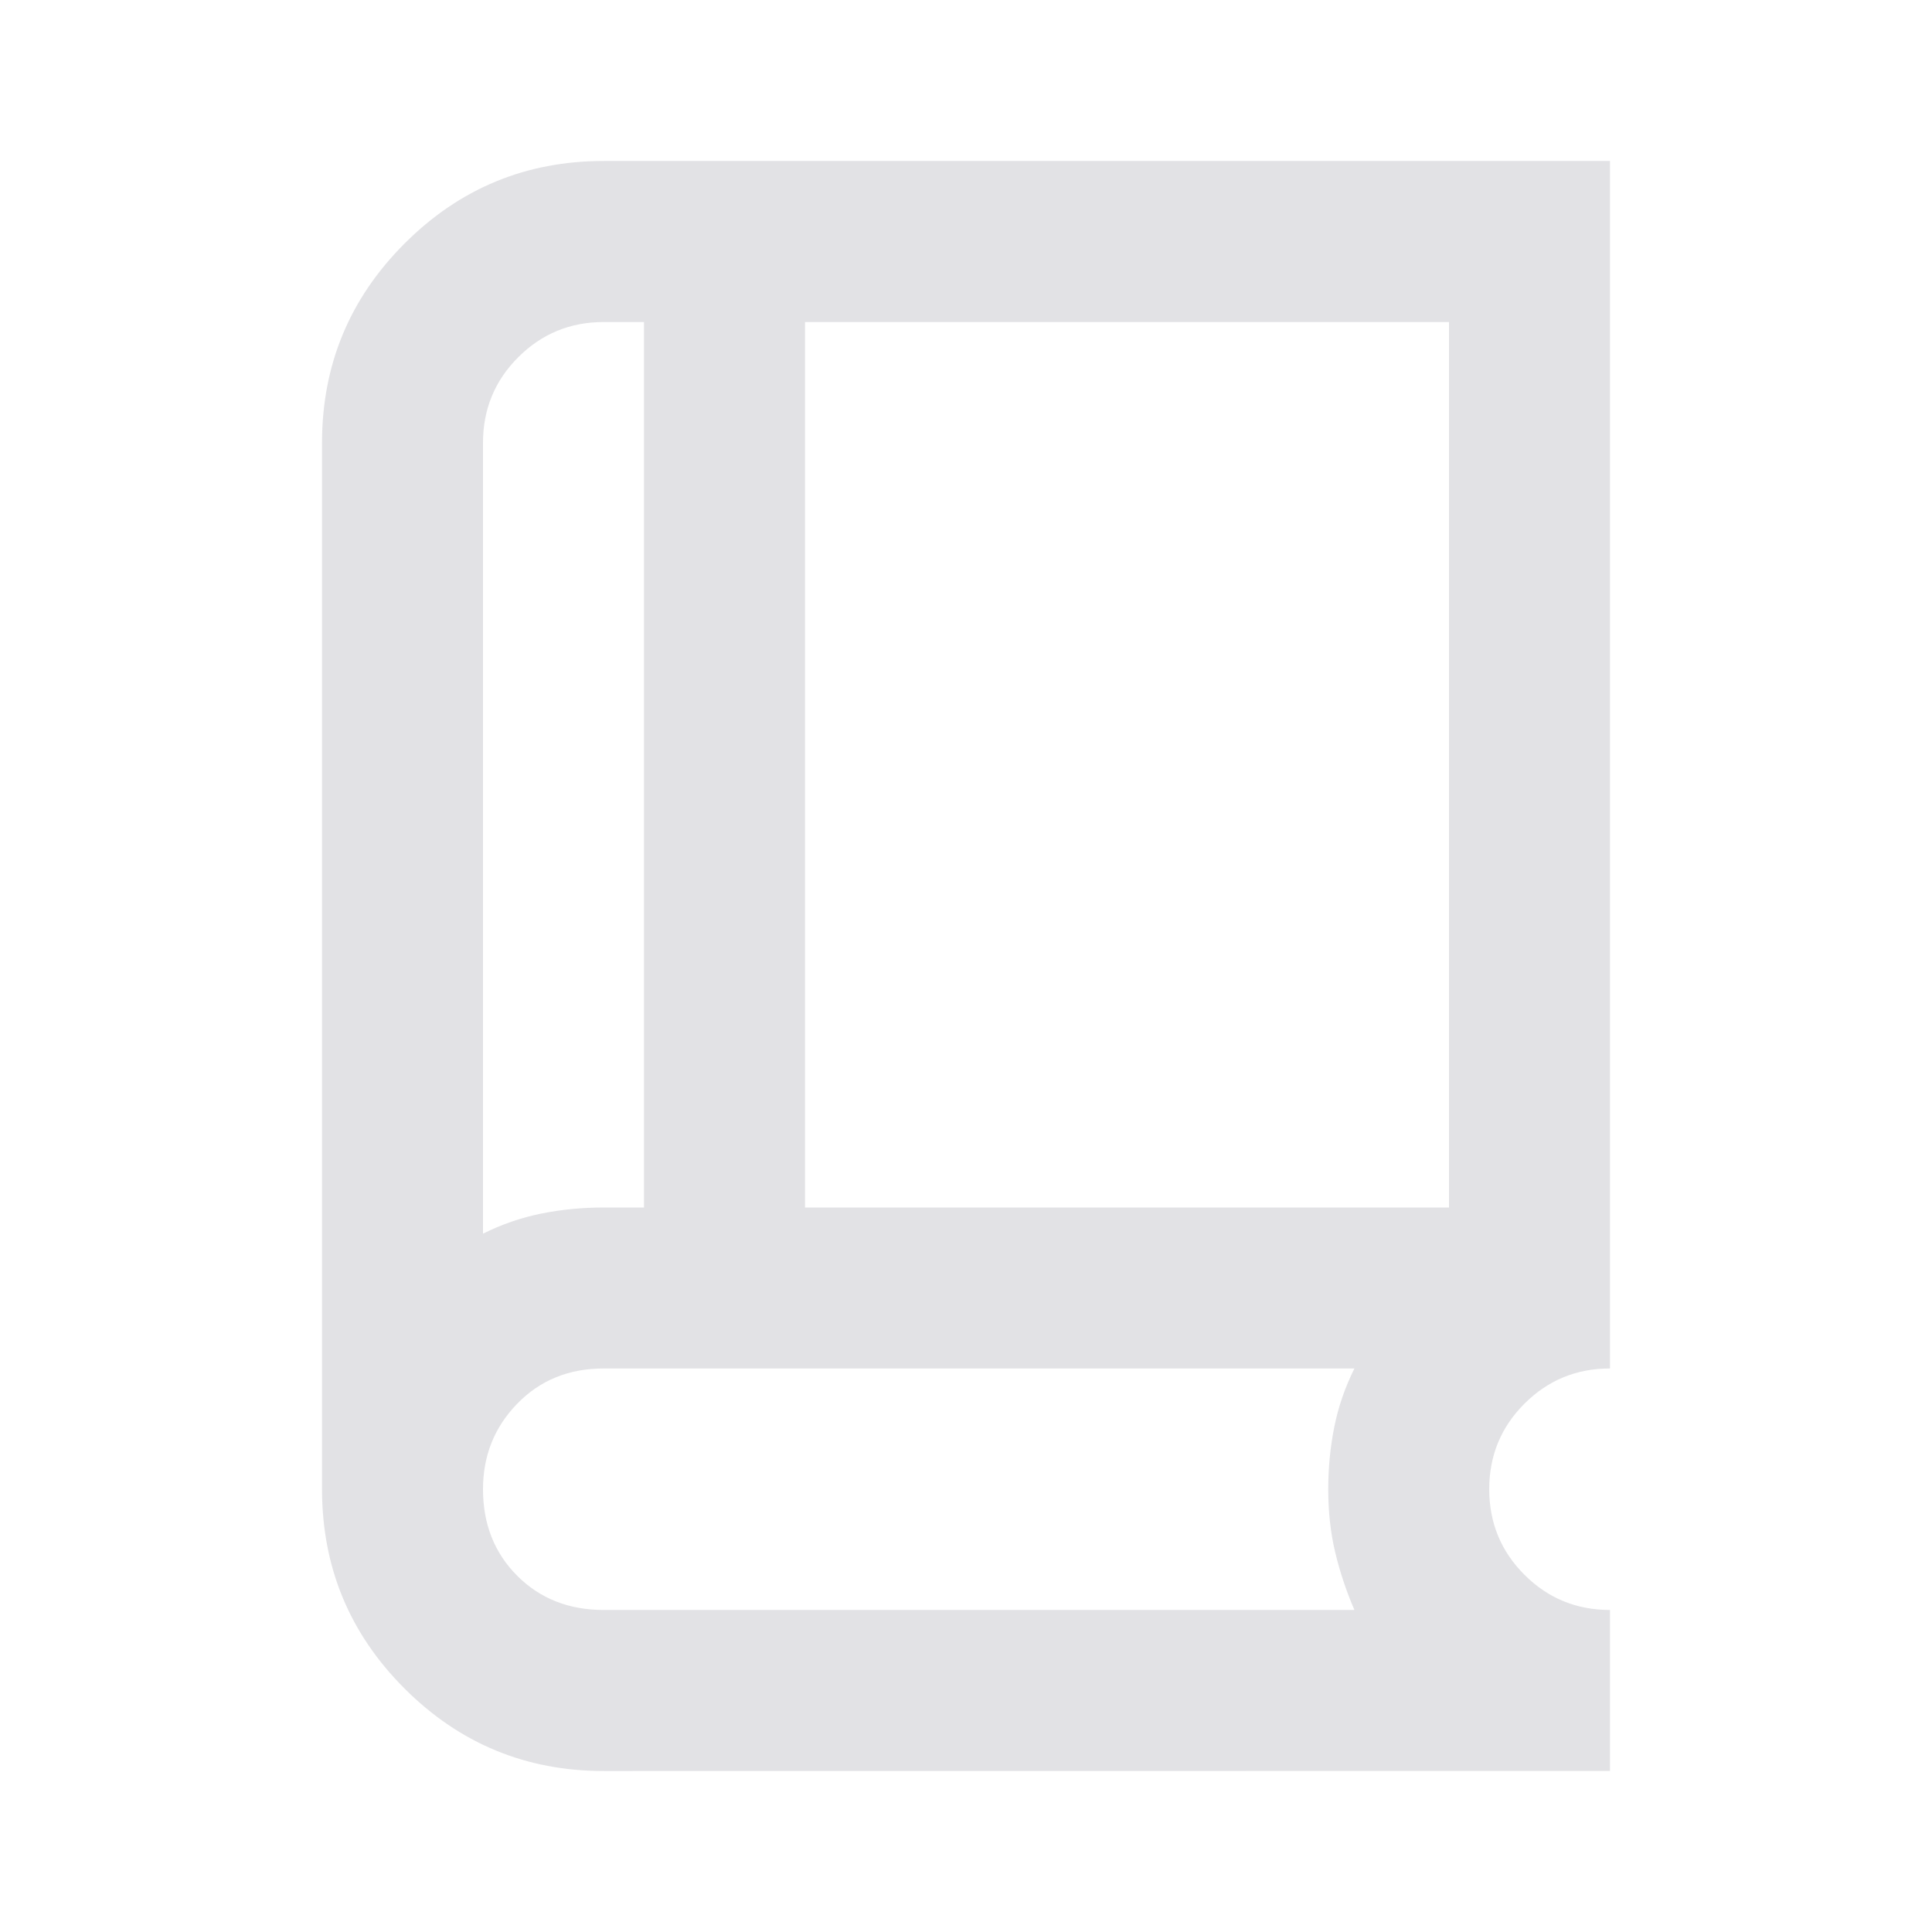 <svg height="22" width="22" xmlns="http://www.w3.org/2000/svg">
  <style type="text/css" id="current-color-scheme">
    .ColorScheme-Text {
      color: #e2e2e5;
    }
  </style>
  <path
    d="m 6.875,20.167 q -1.329,0 -2.269,-0.94 Q 3.667,18.288 3.667,16.958 V 5.042 q 0,-1.329 0.94,-2.269 Q 5.546,1.833 6.875,1.833 H 18.333 V 15.583 q -0.573,0 -0.974,0.401 -0.401,0.401 -0.401,0.974 0,0.573 0.401,0.974 0.401,0.401 0.974,0.401 v 1.833 z M 5.5,14.048 Q 5.821,13.888 6.165,13.819 6.508,13.75 6.875,13.75 H 7.333 V 3.667 H 6.875 q -0.573,0 -0.974,0.401 Q 5.5,4.469 5.5,5.042 Z M 9.167,13.75 H 16.5 V 3.667 H 9.167 Z M 5.5,14.048 V 3.667 Z m 1.375,4.285 h 8.548 Q 15.285,18.013 15.205,17.68 15.125,17.348 15.125,16.958 q 0,-0.367 0.069,-0.71 0.069,-0.344 0.229,-0.665 H 6.875 q -0.596,0 -0.985,0.401 Q 5.5,16.385 5.5,16.958 5.5,17.554 5.89,17.944 6.279,18.333 6.875,18.333 Z"
    class="ColorScheme-Text" fill="currentColor" />
</svg>